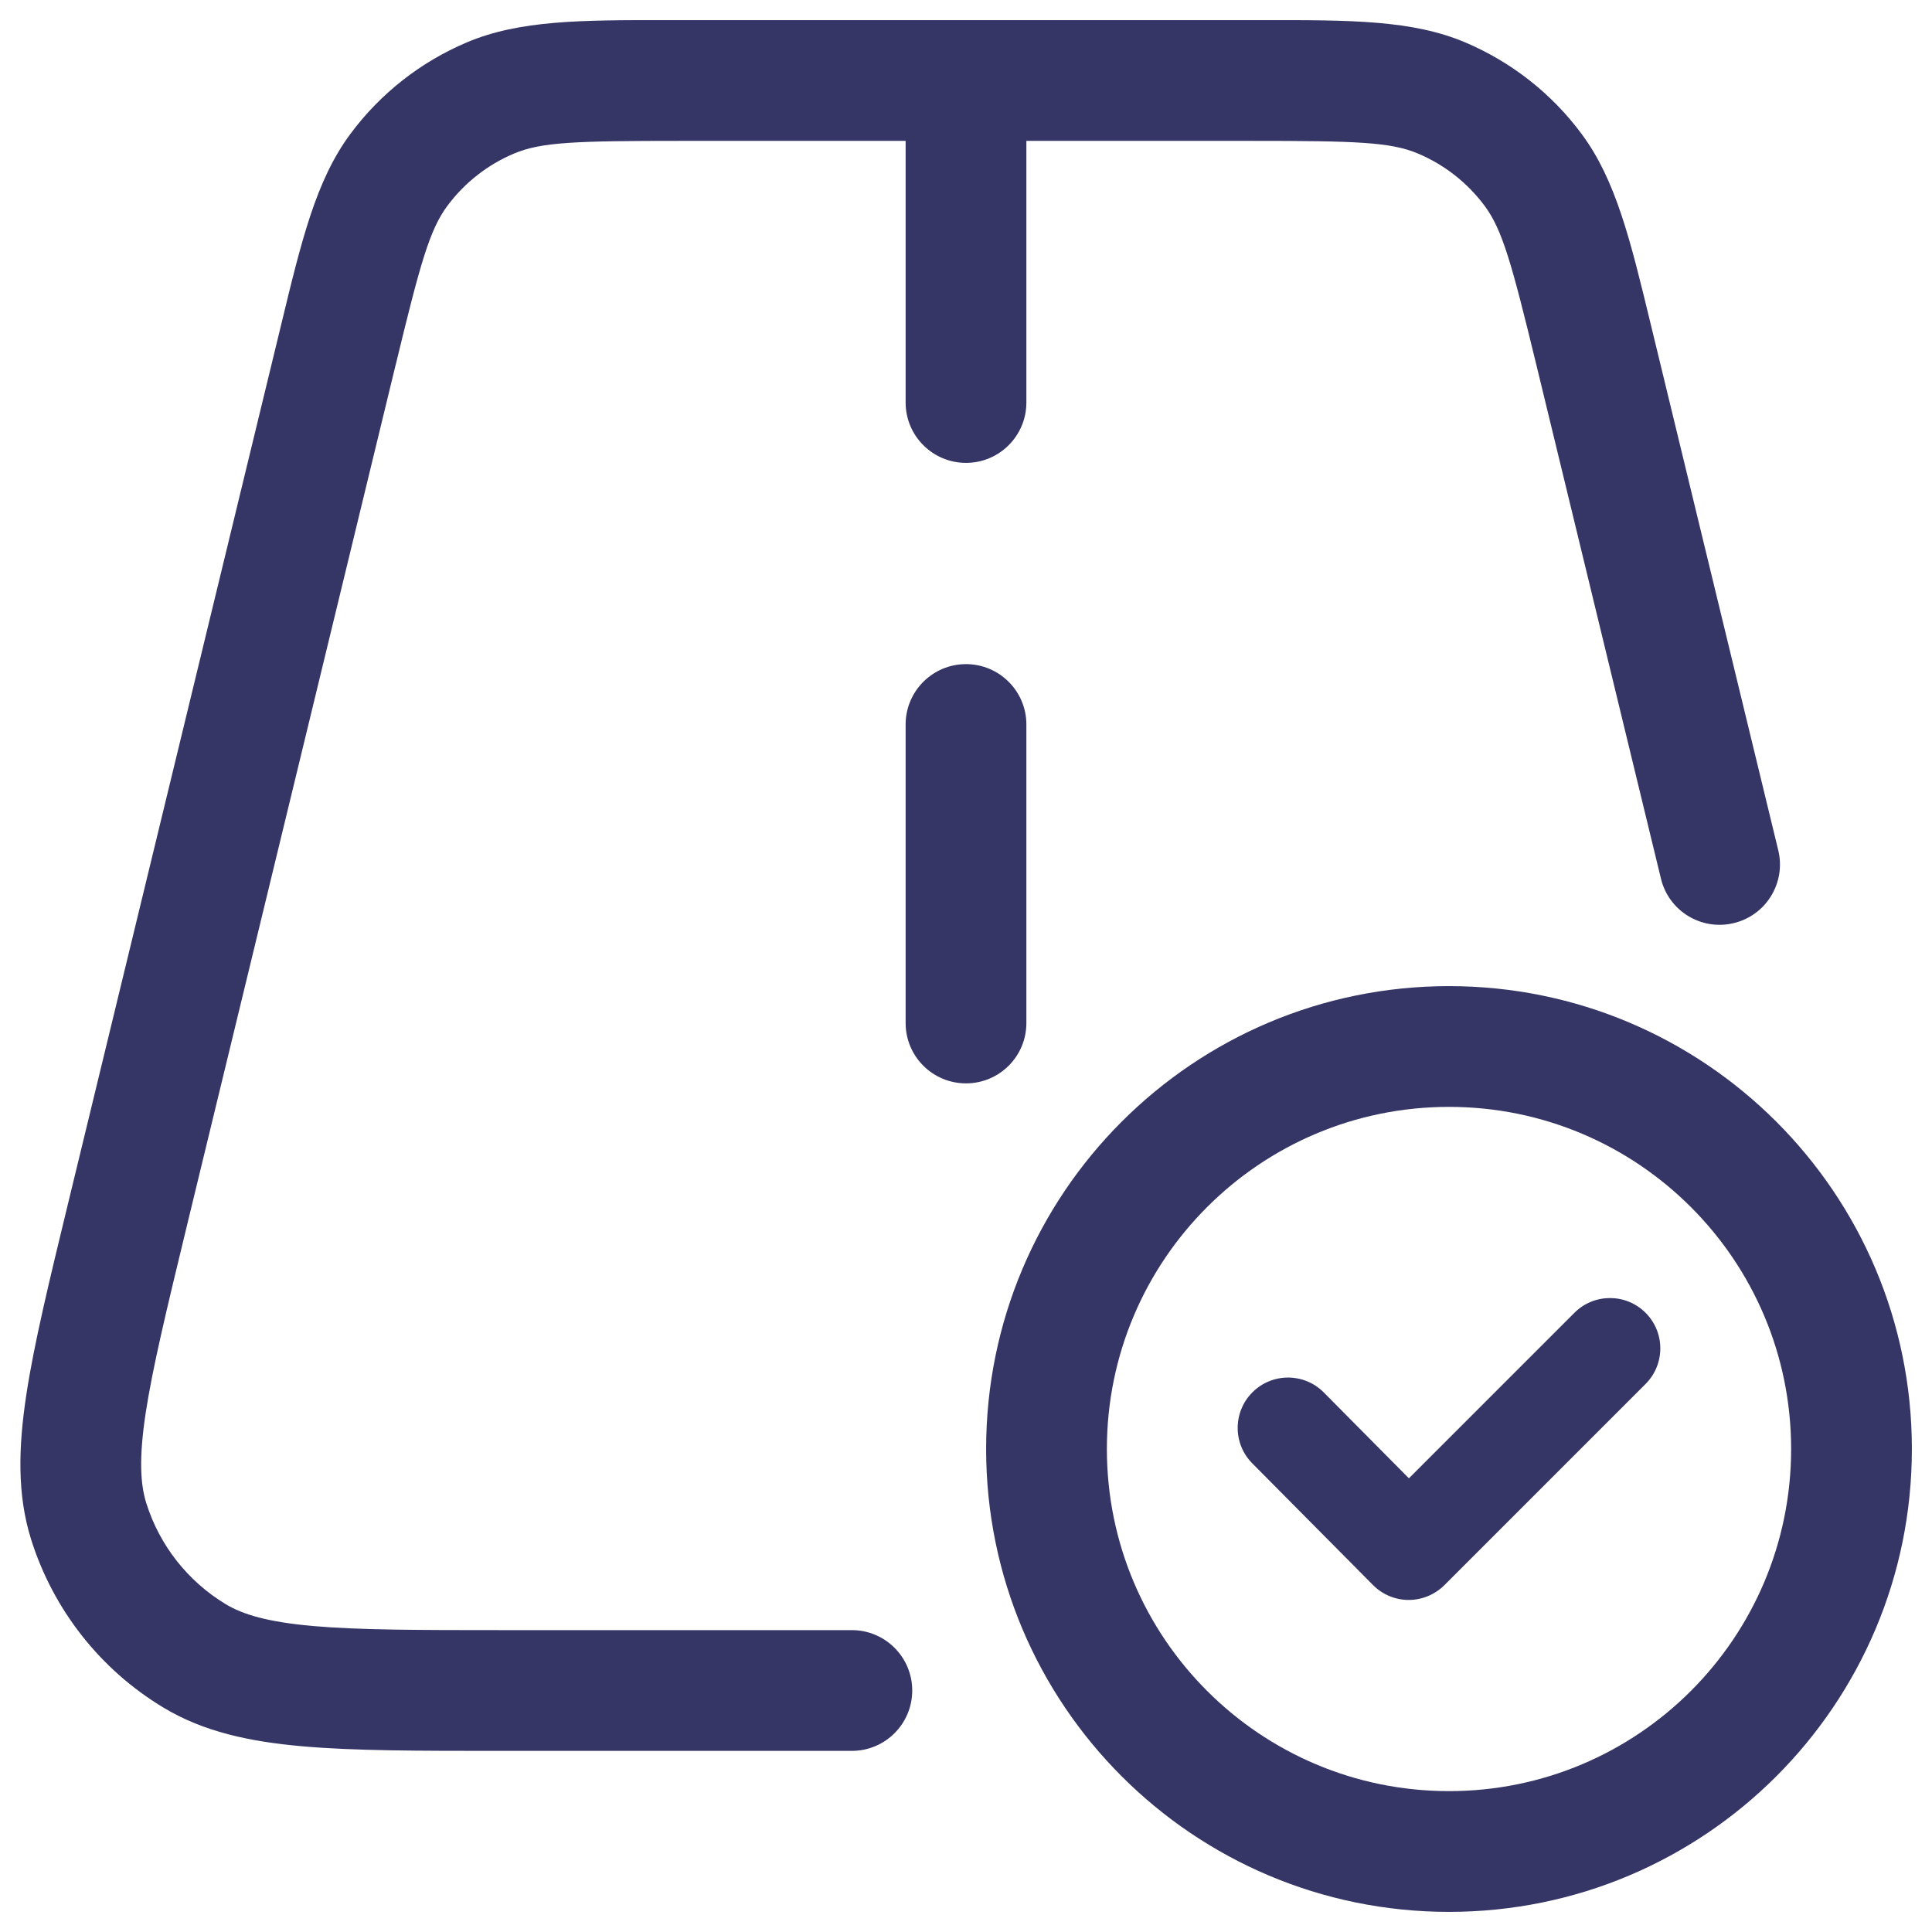 <svg width="24" height="24" viewBox="0 0 24 24" fill="none" xmlns="http://www.w3.org/2000/svg">
<g clip-path="url(#clip0_9001_311231)">
<path d="M8.302 0.25C7.22 0.249 6.456 0.249 5.8 0.526C5.224 0.77 4.723 1.163 4.351 1.666C3.927 2.238 3.747 2.981 3.493 4.032L3.457 4.181L3.456 4.186L3.455 4.188L3.455 4.189L0.851 14.927C0.613 15.909 0.422 16.695 0.326 17.333C0.228 17.984 0.212 18.568 0.387 19.125C0.662 19.997 1.245 20.739 2.028 21.211C2.528 21.513 3.099 21.635 3.756 21.693C4.398 21.75 5.207 21.75 6.217 21.75H10.582C10.996 21.75 11.332 21.414 11.332 21C11.332 20.586 10.996 20.25 10.582 20.25H6.253C5.198 20.25 4.457 20.249 3.888 20.199C3.324 20.149 3.017 20.056 2.803 19.927C2.333 19.643 1.983 19.198 1.818 18.675C1.743 18.436 1.725 18.116 1.809 17.557C1.895 16.992 2.069 16.271 2.317 15.246L4.913 4.54L4.914 4.538C5.221 3.269 5.337 2.855 5.556 2.559C5.769 2.272 6.055 2.047 6.384 1.908C6.723 1.764 7.154 1.75 8.461 1.75H11.25V5C11.25 5.414 11.586 5.75 12 5.75C12.414 5.75 12.75 5.414 12.75 5V1.75H15.54C16.846 1.75 17.277 1.764 17.616 1.908C17.945 2.047 18.231 2.272 18.444 2.559C18.663 2.855 18.779 3.27 19.087 4.54L20.633 10.915C20.73 11.318 21.136 11.565 21.538 11.467C21.941 11.37 22.188 10.964 22.09 10.562L20.507 4.032C20.253 2.981 20.073 2.238 19.649 1.666C19.277 1.163 18.776 0.77 18.2 0.526C17.544 0.249 16.78 0.249 15.698 0.25H8.302Z" fill="#353566"/>
<path d="M12.75 9C12.75 8.586 12.414 8.25 12 8.25C11.586 8.25 11.25 8.586 11.25 9V12.708C11.25 13.123 11.586 13.458 12 13.458C12.414 13.458 12.75 13.123 12.75 12.708V9Z" fill="#353566"/>
<path d="M20.442 16.308C20.686 16.552 20.686 16.948 20.442 17.192L17.942 19.692C17.824 19.809 17.665 19.875 17.499 19.875C17.332 19.875 17.173 19.808 17.056 19.69L15.556 18.178C15.313 17.933 15.315 17.537 15.56 17.294C15.805 17.051 16.201 17.052 16.444 17.297L17.502 18.364L19.558 16.308C19.802 16.064 20.198 16.064 20.442 16.308Z" fill="#353566"/>
<path fill-rule="evenodd" clip-rule="evenodd" d="M12.25 18C12.25 14.824 14.824 12.25 18 12.25C21.176 12.25 23.75 14.824 23.75 18C23.75 21.176 21.176 23.75 18 23.75C14.824 23.75 12.25 21.176 12.25 18ZM18 13.75C15.653 13.75 13.75 15.653 13.75 18C13.75 20.347 15.653 22.25 18 22.25C20.347 22.25 22.25 20.347 22.25 18C22.25 15.653 20.347 13.75 18 13.75Z" fill="#353566"/>
</g>
<defs>
<clipPath id="clip0_9001_311231">
<rect width="24" height="24" fill="white"/>
</clipPath>
</defs>
</svg>
